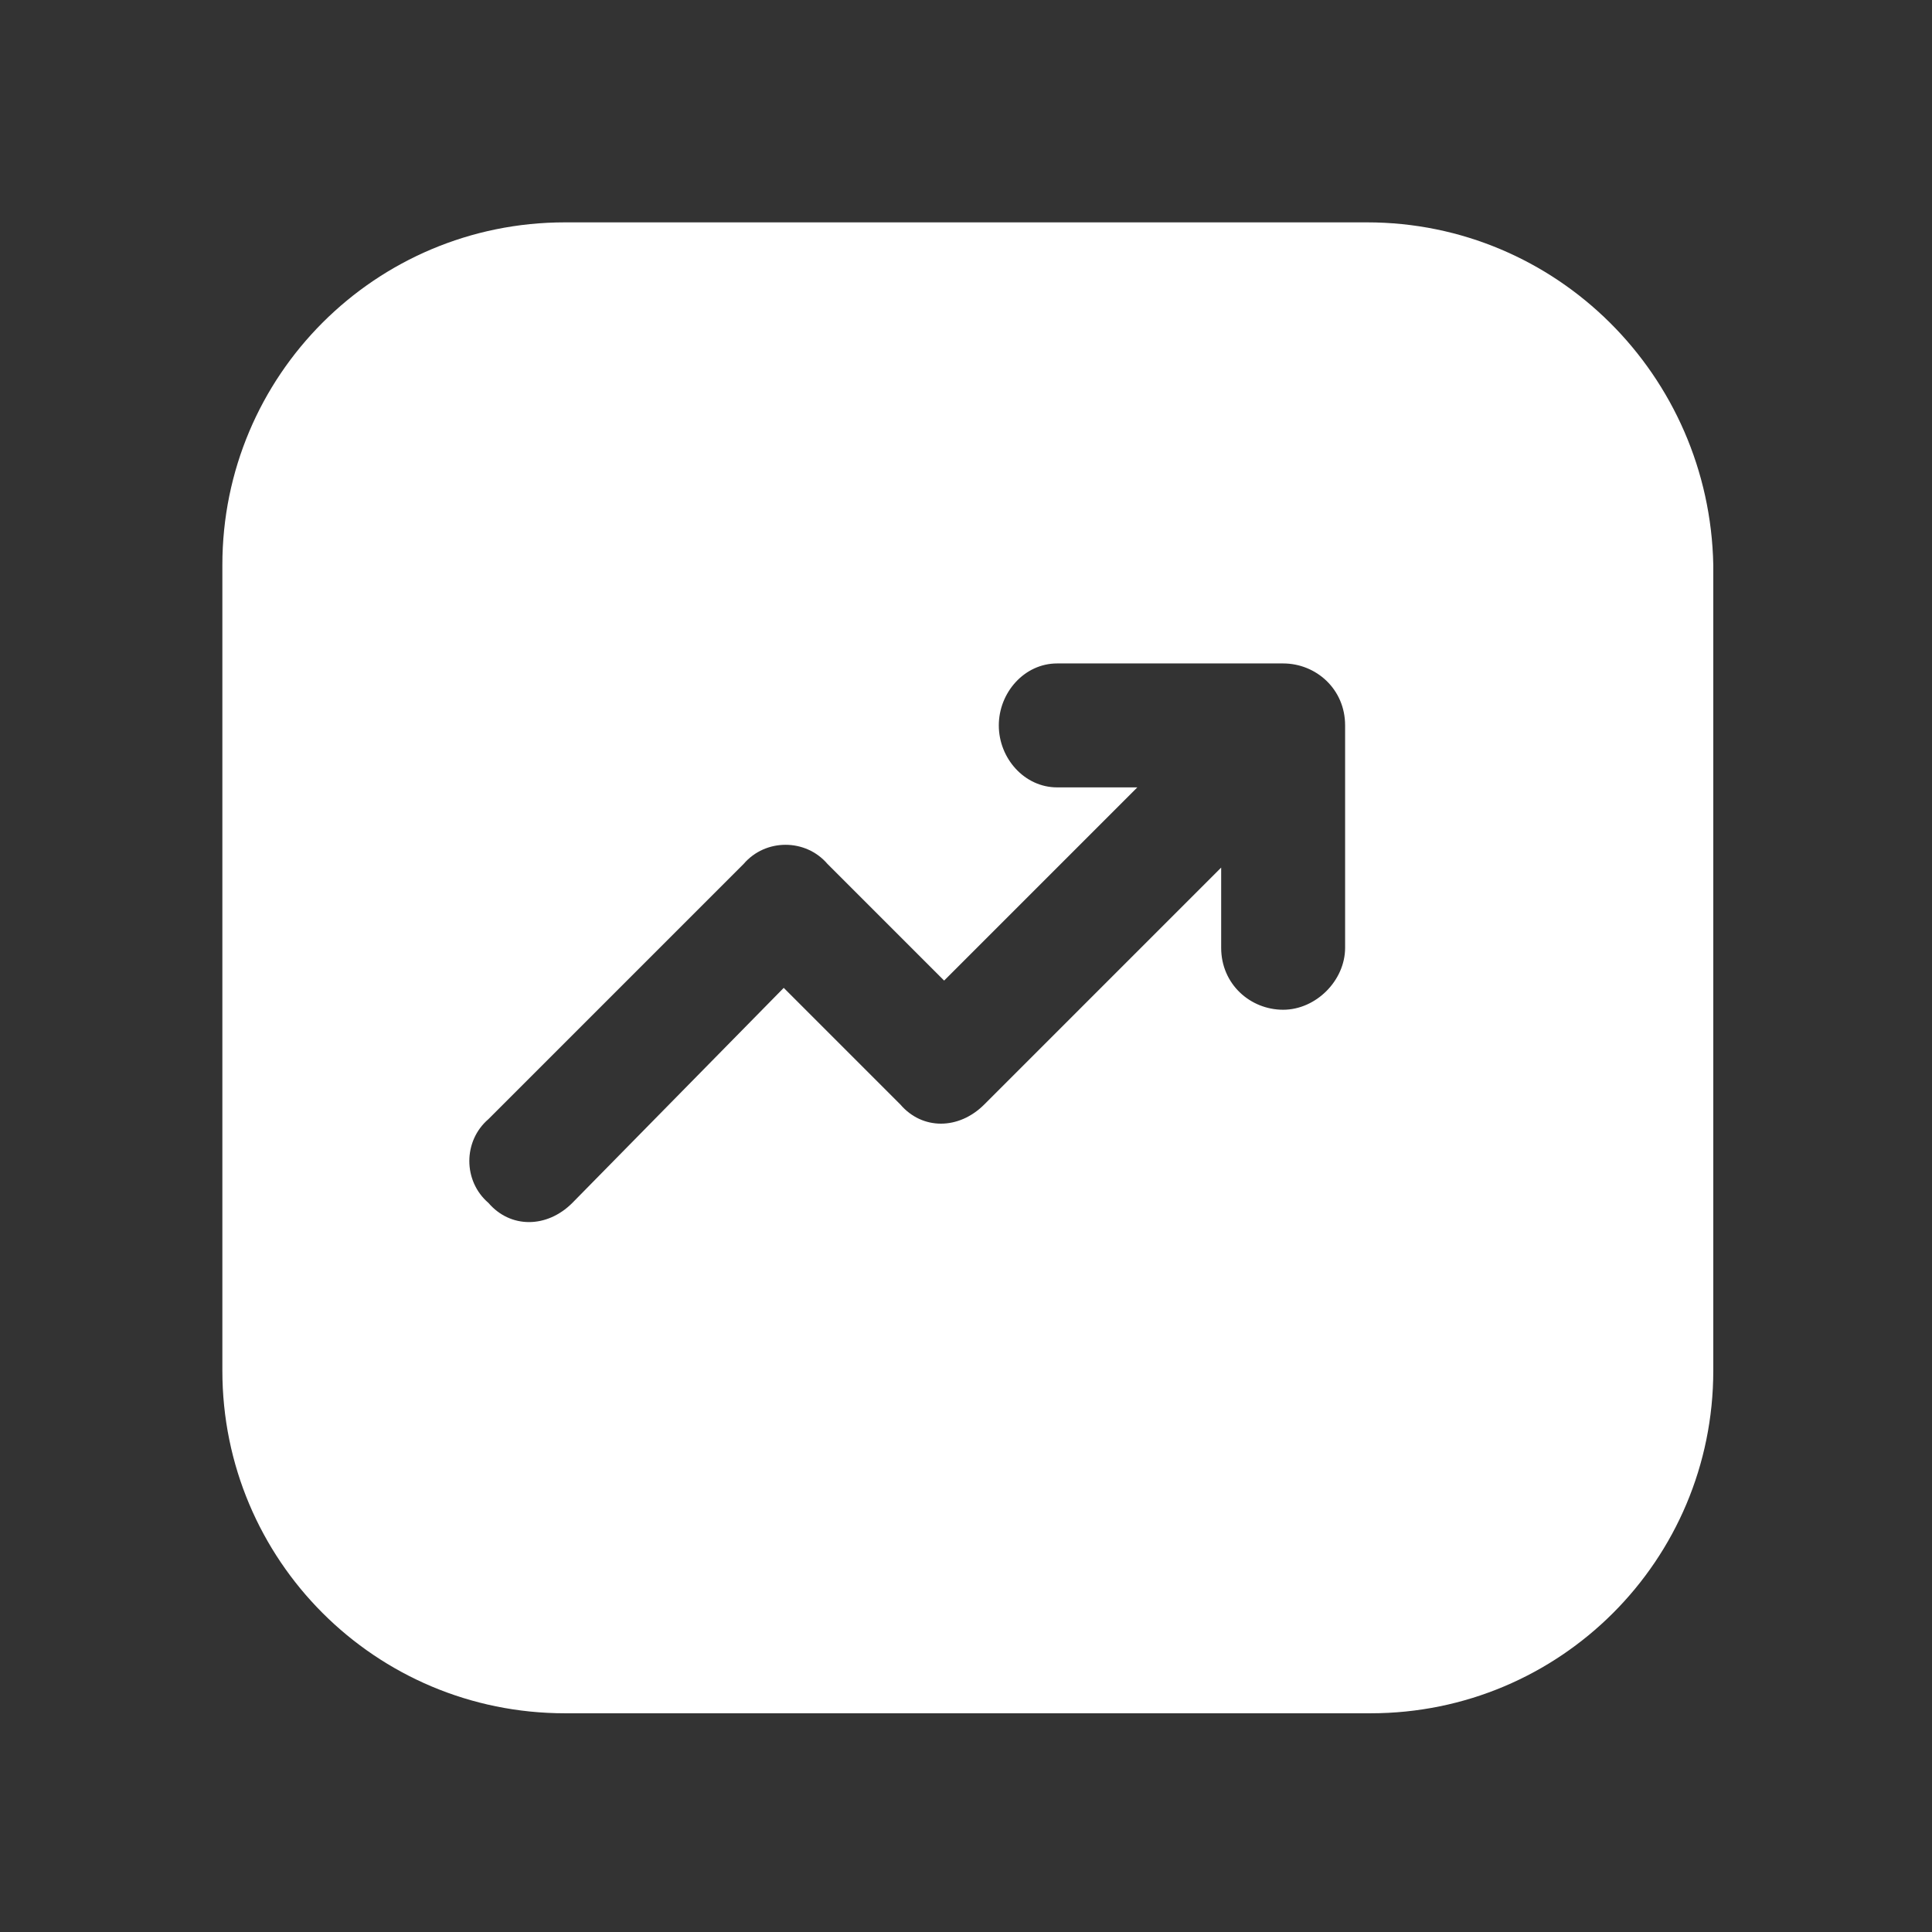 <svg xmlns:xlink="http://www.w3.org/1999/xlink" data-v-0c71d4b9="" width="53" height="53" viewBox="0 0 53 53" fill="none" xmlns="http://www.w3.org/2000/svg"><rect x="0" y="0" width="53" height="53" fill="#333333" stroke="none"/><path data-v-0c71d4b9="" d="M37.5 6.1H15.5C10.3 6.1 6.1 10.3 6.1 15.5V37.6C6.1 42.8 10.3 47 15.5 47H37.6C42.8 47 47 42.8 47 37.6V15.5C46.9 10.3 42.7 6.1 37.5 6.1ZM36.9 26C36.9 26.9 36.1 27.7 35.2 27.7C34.3 27.7 33.5 27 33.5 26V23.8L27 30.3C26.3 31 25.3 31 24.7 30.3L21.5 27.1L15.7 33C15 33.7 14 33.7 13.4 33C12.7 32.4 12.7 31.3 13.4 30.7L20.4 23.7C21 23 22.1 23 22.7 23.7L25.9 26.9L31.2 21.6H29C28.1 21.6 27.4 20.8 27.4 19.9C27.4 19 28.1 18.2 29 18.2H35.2C36.1 18.2 36.9 18.9 36.9 19.9V26Z" fill="#FFFFFF"></path></svg>